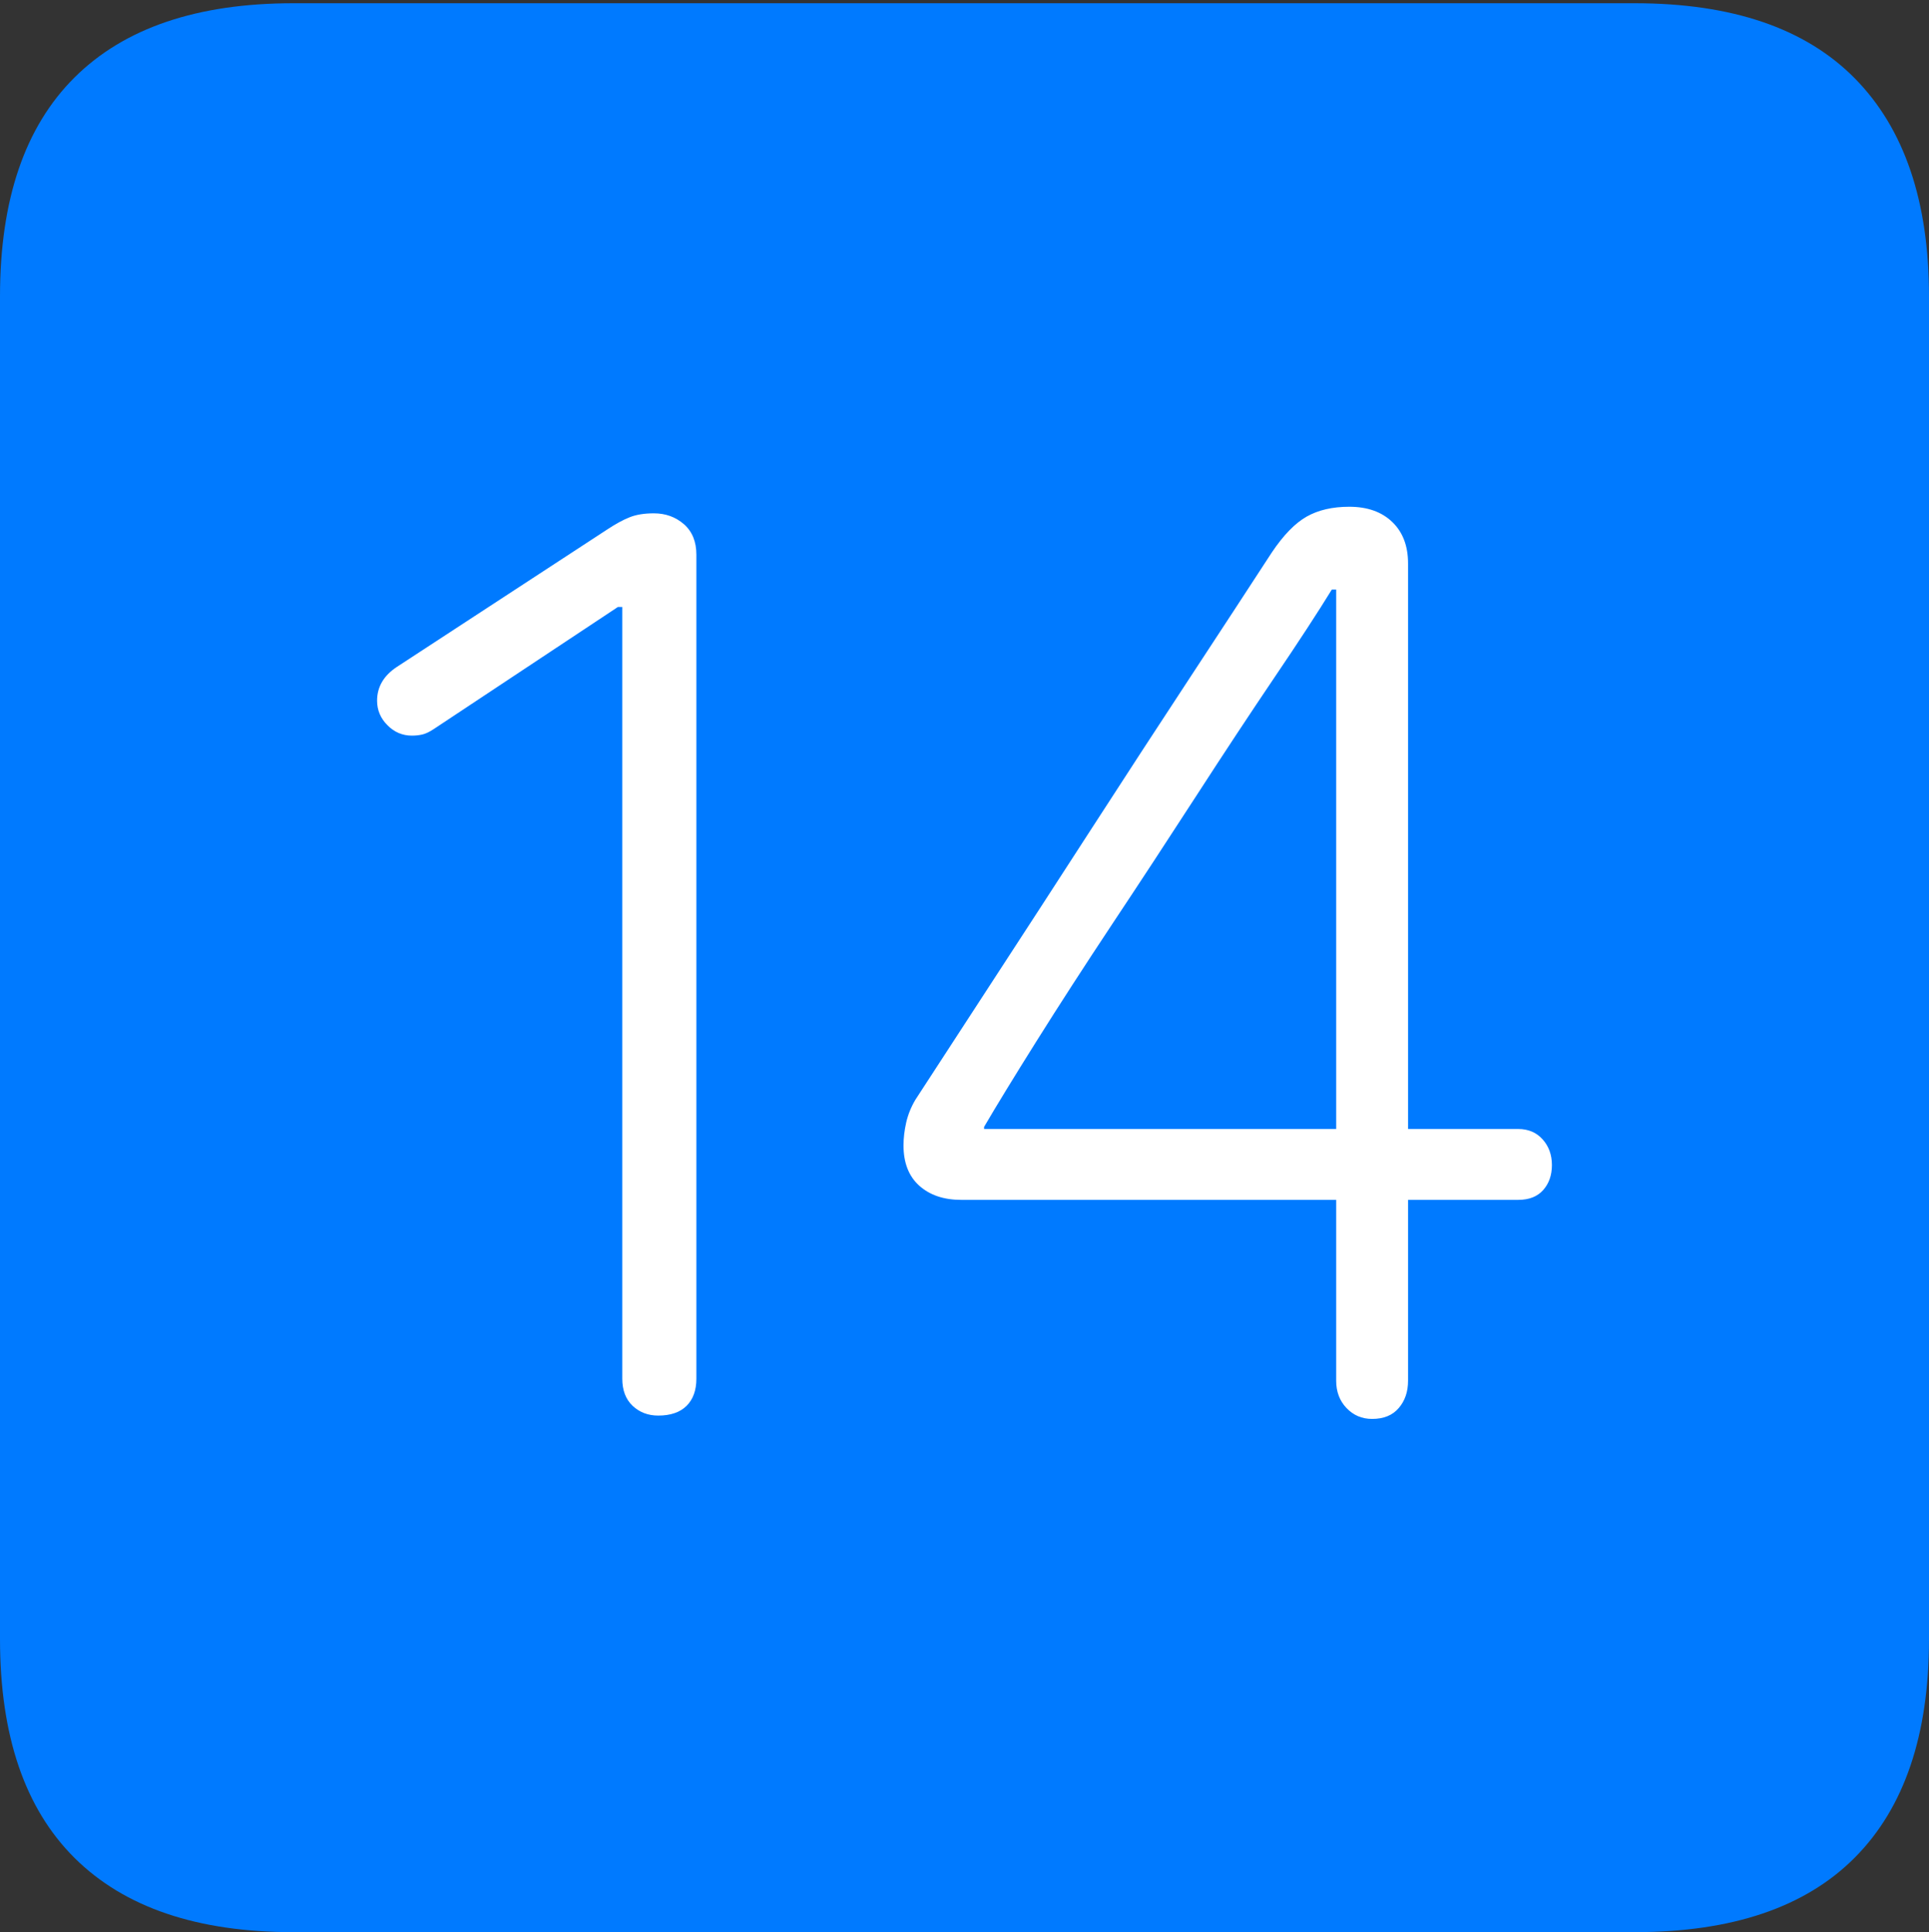 <?xml version="1.0" encoding="UTF-8"?>
<!--Generator: Apple Native CoreSVG 175-->
<!DOCTYPE svg
PUBLIC "-//W3C//DTD SVG 1.1//EN"
       "http://www.w3.org/Graphics/SVG/1.1/DTD/svg11.dtd">
<svg version="1.1" xmlns="http://www.w3.org/2000/svg" xmlns:xlink="http://www.w3.org/1999/xlink" width="17.285" height="17.314">
 <rect width="100%" height="100%" fill="#333333" stroke="none"/>
 <g>
  <rect height="17.314" opacity="0" width="17.285" x="0" y="0"/>
  <path d="M2.627 17.314L14.648 17.314Q15.957 17.314 16.621 16.645Q17.285 15.977 17.285 14.688L17.285 2.656Q17.285 1.377 16.621 0.703Q15.957 0.029 14.648 0.029L2.627 0.029Q1.338 0.029 0.669 0.693Q0 1.357 0 2.656L0 14.688Q0 15.986 0.669 16.65Q1.338 17.314 2.627 17.314Z" fill="#007aff"/>
  <path d="M5.898 12.685Q5.762 12.685 5.669 12.598Q5.576 12.51 5.576 12.354L5.576 5.439L5.537 5.439L3.887 6.533Q3.828 6.572 3.784 6.582Q3.74 6.592 3.691 6.592Q3.564 6.592 3.472 6.499Q3.379 6.406 3.379 6.279Q3.379 6.094 3.555 5.977L5.439 4.746Q5.557 4.668 5.645 4.634Q5.732 4.6 5.859 4.6Q6.016 4.6 6.128 4.697Q6.24 4.795 6.24 4.971L6.24 12.354Q6.24 12.51 6.152 12.598Q6.064 12.685 5.898 12.685ZM12.295 12.715Q12.158 12.715 12.065 12.617Q11.973 12.52 11.973 12.373L11.973 10.752L8.613 10.752Q8.379 10.752 8.237 10.625Q8.096 10.498 8.096 10.264Q8.096 10.166 8.12 10.059Q8.145 9.951 8.203 9.854Q8.477 9.434 8.896 8.789Q9.316 8.145 9.78 7.427Q10.244 6.709 10.674 6.055Q11.104 5.4 11.396 4.951Q11.553 4.717 11.709 4.629Q11.865 4.541 12.09 4.541Q12.334 4.541 12.476 4.678Q12.617 4.814 12.617 5.049L12.617 10.117L13.604 10.117Q13.74 10.117 13.823 10.21Q13.906 10.303 13.906 10.44Q13.906 10.576 13.828 10.664Q13.75 10.752 13.604 10.752L12.617 10.752L12.617 12.373Q12.617 12.52 12.534 12.617Q12.451 12.715 12.295 12.715ZM11.973 10.117L11.973 5.283L11.934 5.283Q11.748 5.586 11.421 6.069Q11.094 6.553 10.718 7.134Q10.342 7.715 9.966 8.281Q9.59 8.848 9.287 9.331Q8.984 9.814 8.818 10.098L8.818 10.117Z" fill="#ffffff"/>
 </g>
</svg>
